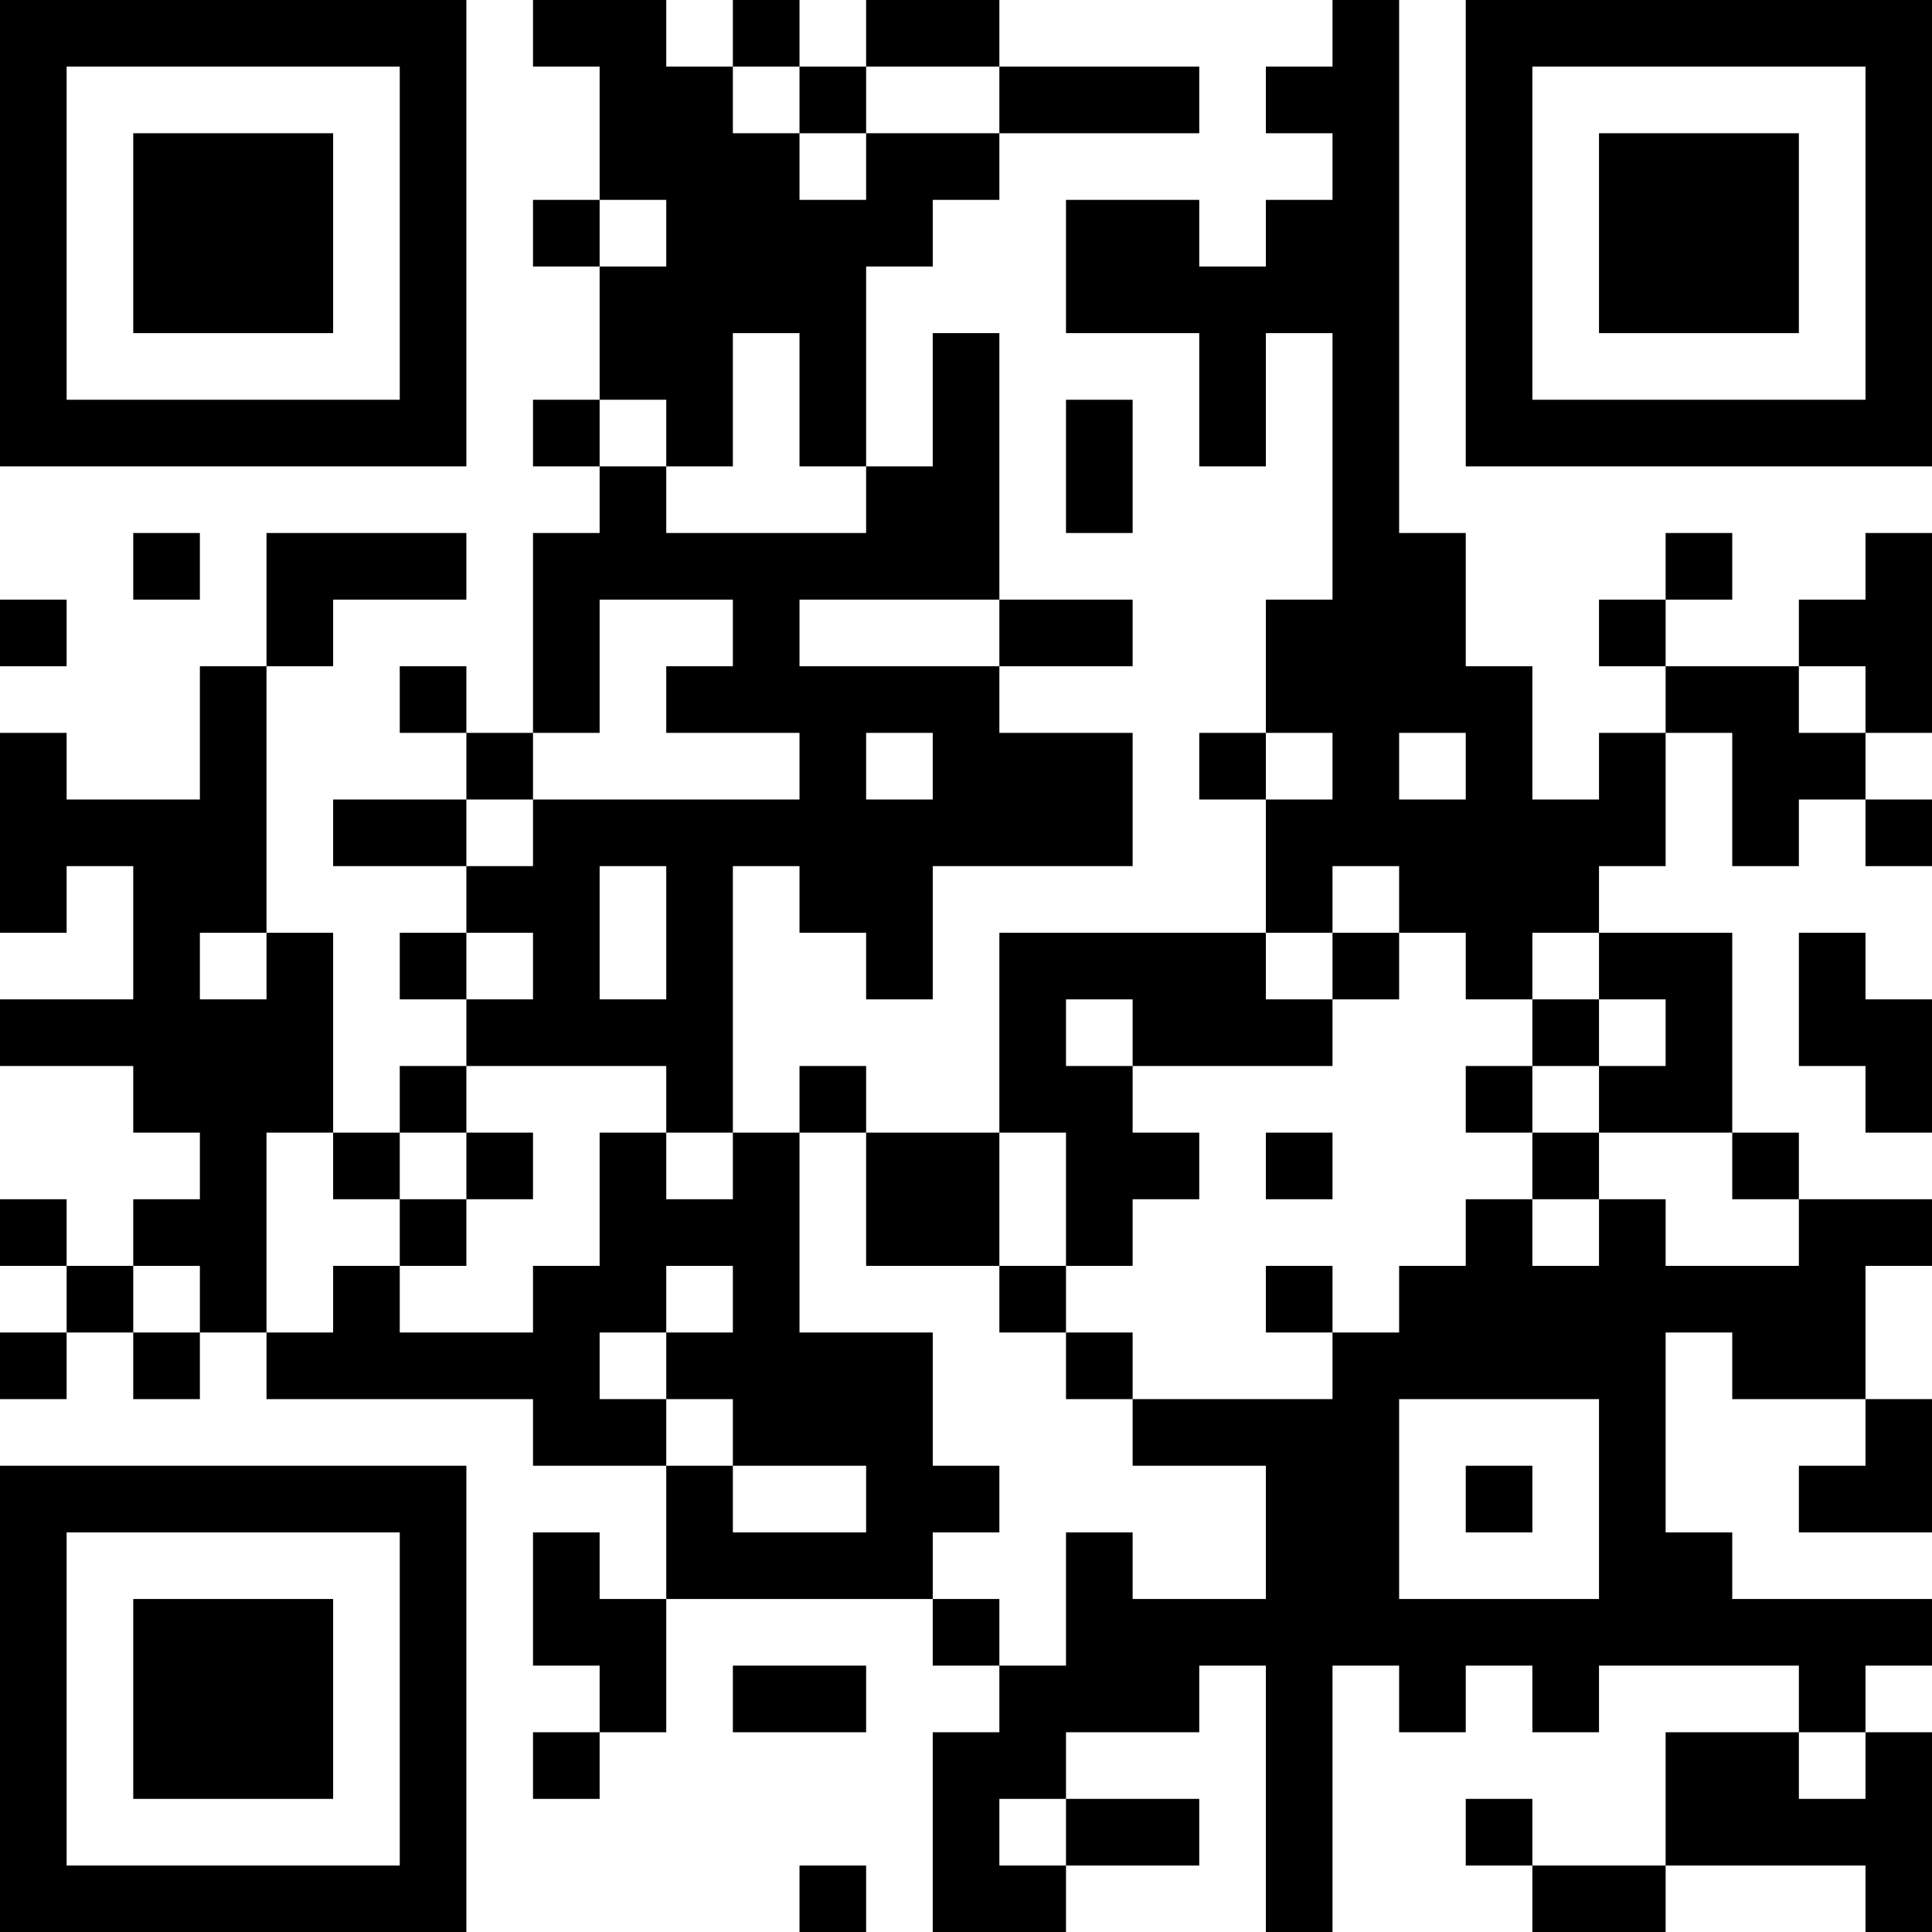 <?xml version="1.0" encoding="UTF-8"?>
<svg xmlns="http://www.w3.org/2000/svg" version="1.1" width="200" height="200" viewBox="0 0 200 200"><rect x="0" y="0" width="200" height="200" fill="#ffffff"/><g transform="scale(6.897)"><g transform="translate(0,0)"><path fill-rule="evenodd" d="M8 0L8 1L9 1L9 3L8 3L8 4L9 4L9 6L8 6L8 7L9 7L9 8L8 8L8 11L7 11L7 10L6 10L6 11L7 11L7 12L5 12L5 13L7 13L7 14L6 14L6 15L7 15L7 16L6 16L6 17L5 17L5 14L4 14L4 10L5 10L5 9L7 9L7 8L4 8L4 10L3 10L3 12L1 12L1 11L0 11L0 14L1 14L1 13L2 13L2 15L0 15L0 16L2 16L2 17L3 17L3 18L2 18L2 19L1 19L1 18L0 18L0 19L1 19L1 20L0 20L0 21L1 21L1 20L2 20L2 21L3 21L3 20L4 20L4 21L8 21L8 22L10 22L10 24L9 24L9 23L8 23L8 25L9 25L9 26L8 26L8 27L9 27L9 26L10 26L10 24L14 24L14 25L15 25L15 26L14 26L14 29L16 29L16 28L18 28L18 27L16 27L16 26L18 26L18 25L19 25L19 29L20 29L20 25L21 25L21 26L22 26L22 25L23 25L23 26L24 26L24 25L27 25L27 26L25 26L25 28L23 28L23 27L22 27L22 28L23 28L23 29L25 29L25 28L28 28L28 29L29 29L29 26L28 26L28 25L29 25L29 24L26 24L26 23L25 23L25 20L26 20L26 21L28 21L28 22L27 22L27 23L29 23L29 21L28 21L28 19L29 19L29 18L27 18L27 17L26 17L26 14L24 14L24 13L25 13L25 11L26 11L26 13L27 13L27 12L28 12L28 13L29 13L29 12L28 12L28 11L29 11L29 8L28 8L28 9L27 9L27 10L25 10L25 9L26 9L26 8L25 8L25 9L24 9L24 10L25 10L25 11L24 11L24 12L23 12L23 10L22 10L22 8L21 8L21 0L20 0L20 1L19 1L19 2L20 2L20 3L19 3L19 4L18 4L18 3L16 3L16 5L18 5L18 7L19 7L19 5L20 5L20 9L19 9L19 11L18 11L18 12L19 12L19 14L15 14L15 17L13 17L13 16L12 16L12 17L11 17L11 13L12 13L12 14L13 14L13 15L14 15L14 13L17 13L17 11L15 11L15 10L17 10L17 9L15 9L15 5L14 5L14 7L13 7L13 4L14 4L14 3L15 3L15 2L18 2L18 1L15 1L15 0L13 0L13 1L12 1L12 0L11 0L11 1L10 1L10 0ZM11 1L11 2L12 2L12 3L13 3L13 2L15 2L15 1L13 1L13 2L12 2L12 1ZM9 3L9 4L10 4L10 3ZM11 5L11 7L10 7L10 6L9 6L9 7L10 7L10 8L13 8L13 7L12 7L12 5ZM16 6L16 8L17 8L17 6ZM2 8L2 9L3 9L3 8ZM0 9L0 10L1 10L1 9ZM9 9L9 11L8 11L8 12L7 12L7 13L8 13L8 12L12 12L12 11L10 11L10 10L11 10L11 9ZM12 9L12 10L15 10L15 9ZM27 10L27 11L28 11L28 10ZM13 11L13 12L14 12L14 11ZM19 11L19 12L20 12L20 11ZM21 11L21 12L22 12L22 11ZM9 13L9 15L10 15L10 13ZM20 13L20 14L19 14L19 15L20 15L20 16L17 16L17 15L16 15L16 16L17 16L17 17L18 17L18 18L17 18L17 19L16 19L16 17L15 17L15 19L13 19L13 17L12 17L12 20L14 20L14 22L15 22L15 23L14 23L14 24L15 24L15 25L16 25L16 23L17 23L17 24L19 24L19 22L17 22L17 21L20 21L20 20L21 20L21 19L22 19L22 18L23 18L23 19L24 19L24 18L25 18L25 19L27 19L27 18L26 18L26 17L24 17L24 16L25 16L25 15L24 15L24 14L23 14L23 15L22 15L22 14L21 14L21 13ZM3 14L3 15L4 15L4 14ZM7 14L7 15L8 15L8 14ZM20 14L20 15L21 15L21 14ZM27 14L27 16L28 16L28 17L29 17L29 15L28 15L28 14ZM23 15L23 16L22 16L22 17L23 17L23 18L24 18L24 17L23 17L23 16L24 16L24 15ZM7 16L7 17L6 17L6 18L5 18L5 17L4 17L4 20L5 20L5 19L6 19L6 20L8 20L8 19L9 19L9 17L10 17L10 18L11 18L11 17L10 17L10 16ZM7 17L7 18L6 18L6 19L7 19L7 18L8 18L8 17ZM19 17L19 18L20 18L20 17ZM2 19L2 20L3 20L3 19ZM10 19L10 20L9 20L9 21L10 21L10 22L11 22L11 23L13 23L13 22L11 22L11 21L10 21L10 20L11 20L11 19ZM15 19L15 20L16 20L16 21L17 21L17 20L16 20L16 19ZM19 19L19 20L20 20L20 19ZM21 21L21 24L24 24L24 21ZM22 22L22 23L23 23L23 22ZM11 25L11 26L13 26L13 25ZM27 26L27 27L28 27L28 26ZM15 27L15 28L16 28L16 27ZM12 28L12 29L13 29L13 28ZM0 0L0 7L7 7L7 0ZM1 1L1 6L6 6L6 1ZM2 2L2 5L5 5L5 2ZM22 0L22 7L29 7L29 0ZM23 1L23 6L28 6L28 1ZM24 2L24 5L27 5L27 2ZM0 22L0 29L7 29L7 22ZM1 23L1 28L6 28L6 23ZM2 24L2 27L5 27L5 24Z" fill="#000000"/></g></g></svg>
